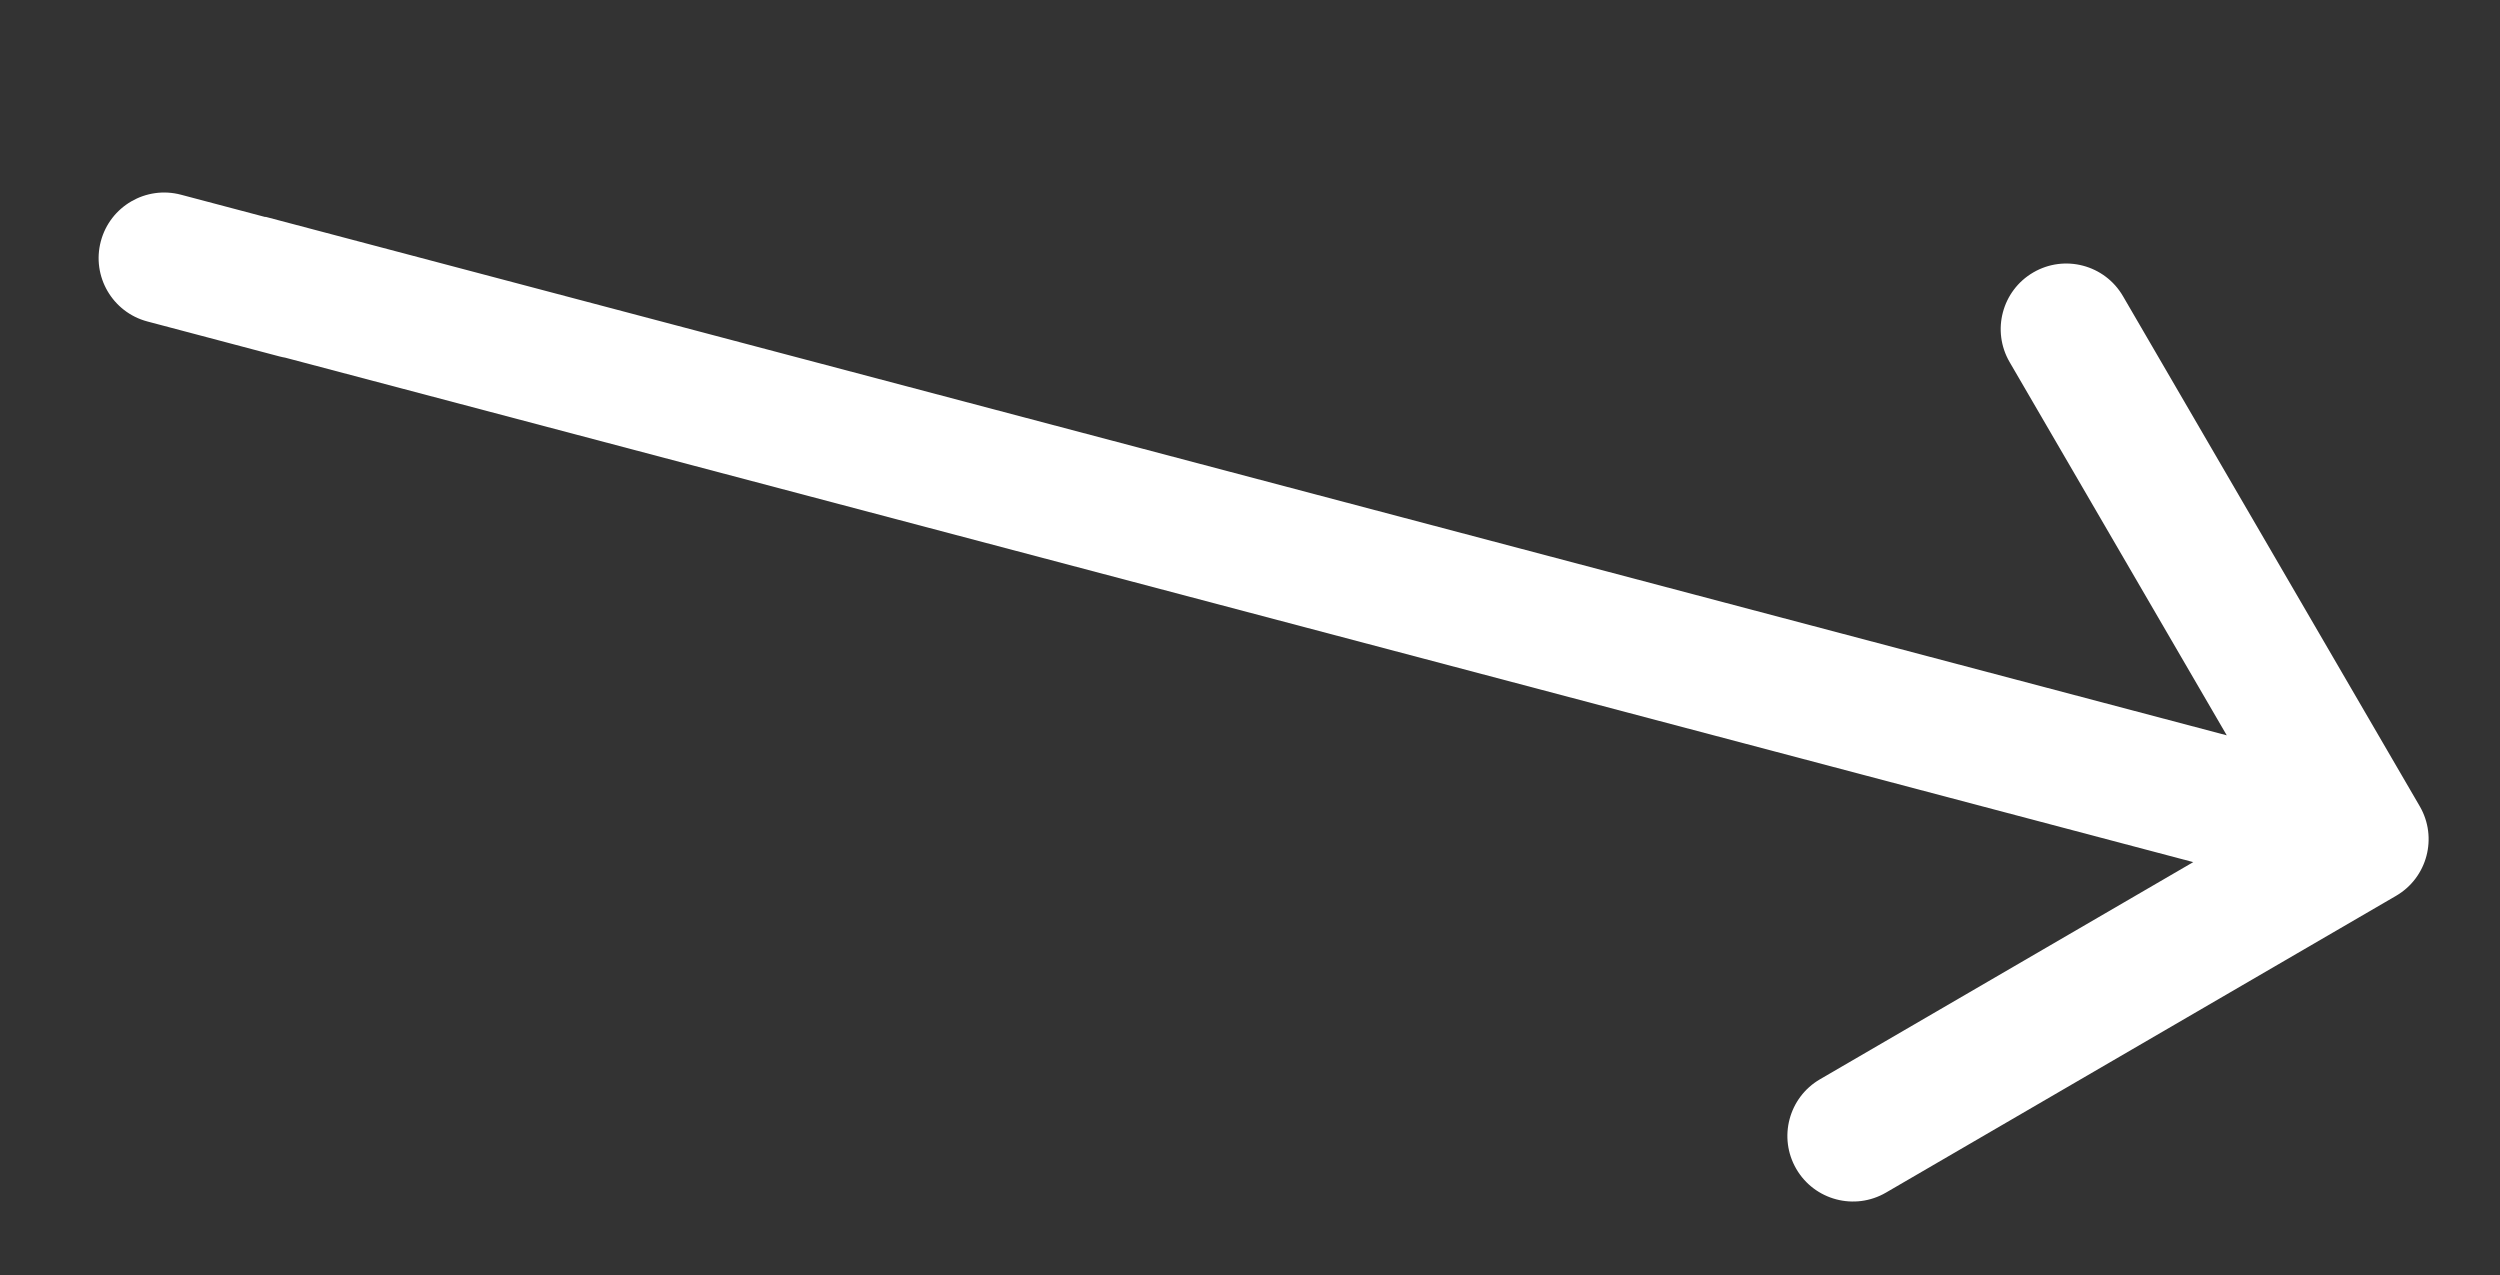 <svg width="494" height="252" viewBox="0 0 494 252" fill="none" xmlns="http://www.w3.org/2000/svg">
<rect x="0" y="0" width="494" height="252" fill="#333333" stroke="none"/>
<path d="M473.454 177.021C479.639 173.423 481.736 165.492 478.137 159.307L419.496 58.515C415.898 52.33 407.967 50.233 401.782 53.832C395.597 57.43 393.5 65.361 397.098 71.546L449.223 161.139L359.631 213.264C353.446 216.862 351.349 224.794 354.947 230.979C358.546 237.164 366.477 239.261 372.662 235.662L473.454 177.021ZM55.191 70.422C62.109 72.253 69.201 68.129 71.031 61.211C72.862 54.294 68.738 47.202 61.821 45.371L55.191 70.422ZM35.761 38.475C28.843 36.644 21.751 40.768 19.921 47.685C18.09 54.603 22.214 61.695 29.131 63.525L35.761 38.475ZM45.836 67.892L463.626 178.349L470.25 153.296L52.459 42.84L45.836 67.892ZM61.821 45.371L35.761 38.475L29.131 63.525L55.191 70.422L61.821 45.371Z" fill="white"/>
</svg>
